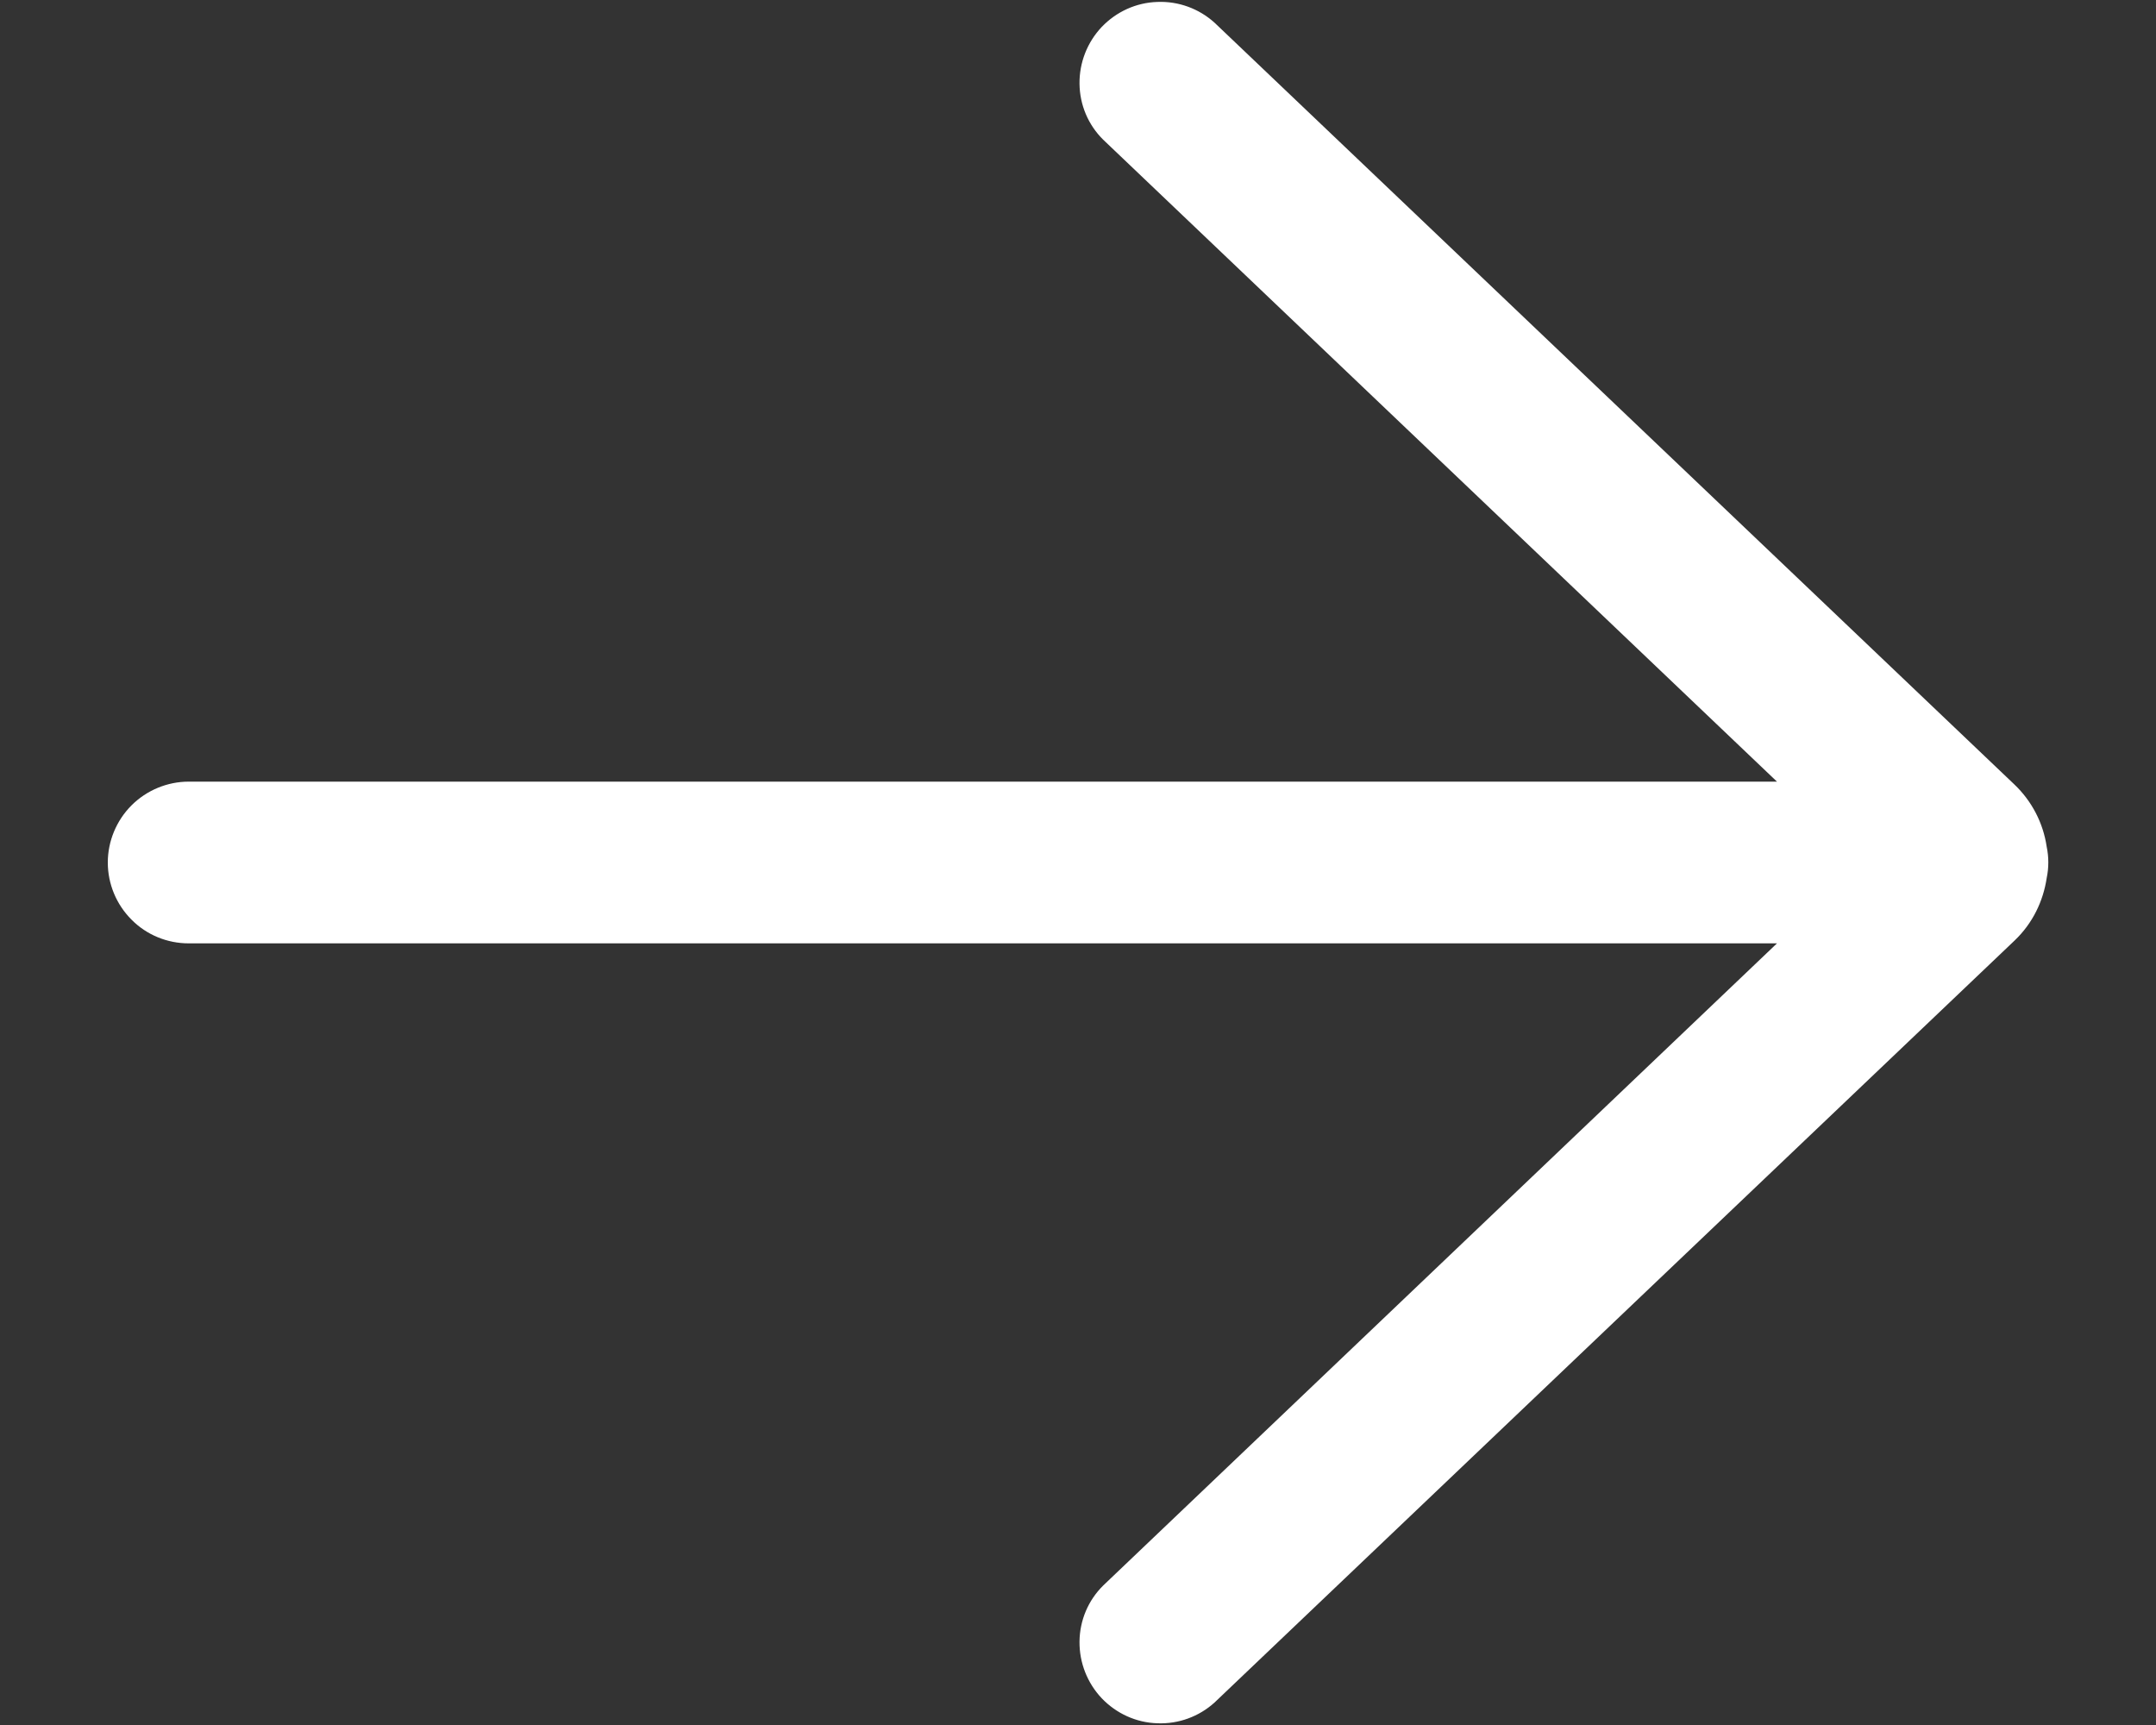 <svg width="10" height="8" viewBox="0 0 10 8" fill="none" xmlns="http://www.w3.org/2000/svg">
<rect x="0" y="0" width="10" height="8" fill="#333333" stroke="none"/>
<path d="M5.633 0.105C5.561 0.04 5.466 0.005 5.368 0.009C5.27 0.012 5.178 0.054 5.11 0.125C5.043 0.196 5.006 0.29 5.007 0.388C5.008 0.486 5.047 0.579 5.117 0.648L8.242 3.625L0.875 3.625C0.776 3.625 0.68 3.665 0.61 3.735C0.54 3.805 0.5 3.901 0.5 4C0.5 4.1 0.54 4.195 0.61 4.265C0.68 4.336 0.776 4.375 0.875 4.375L8.242 4.375L5.117 7.353C5.047 7.422 5.008 7.515 5.007 7.613C5.006 7.711 5.043 7.805 5.11 7.876C5.178 7.947 5.27 7.989 5.368 7.992C5.466 7.996 5.561 7.961 5.633 7.896L9.344 4.362C9.428 4.282 9.477 4.179 9.493 4.072C9.503 4.024 9.503 3.975 9.493 3.927C9.477 3.817 9.424 3.715 9.343 3.638L5.633 0.105Z" fill="white"/>
</svg>
